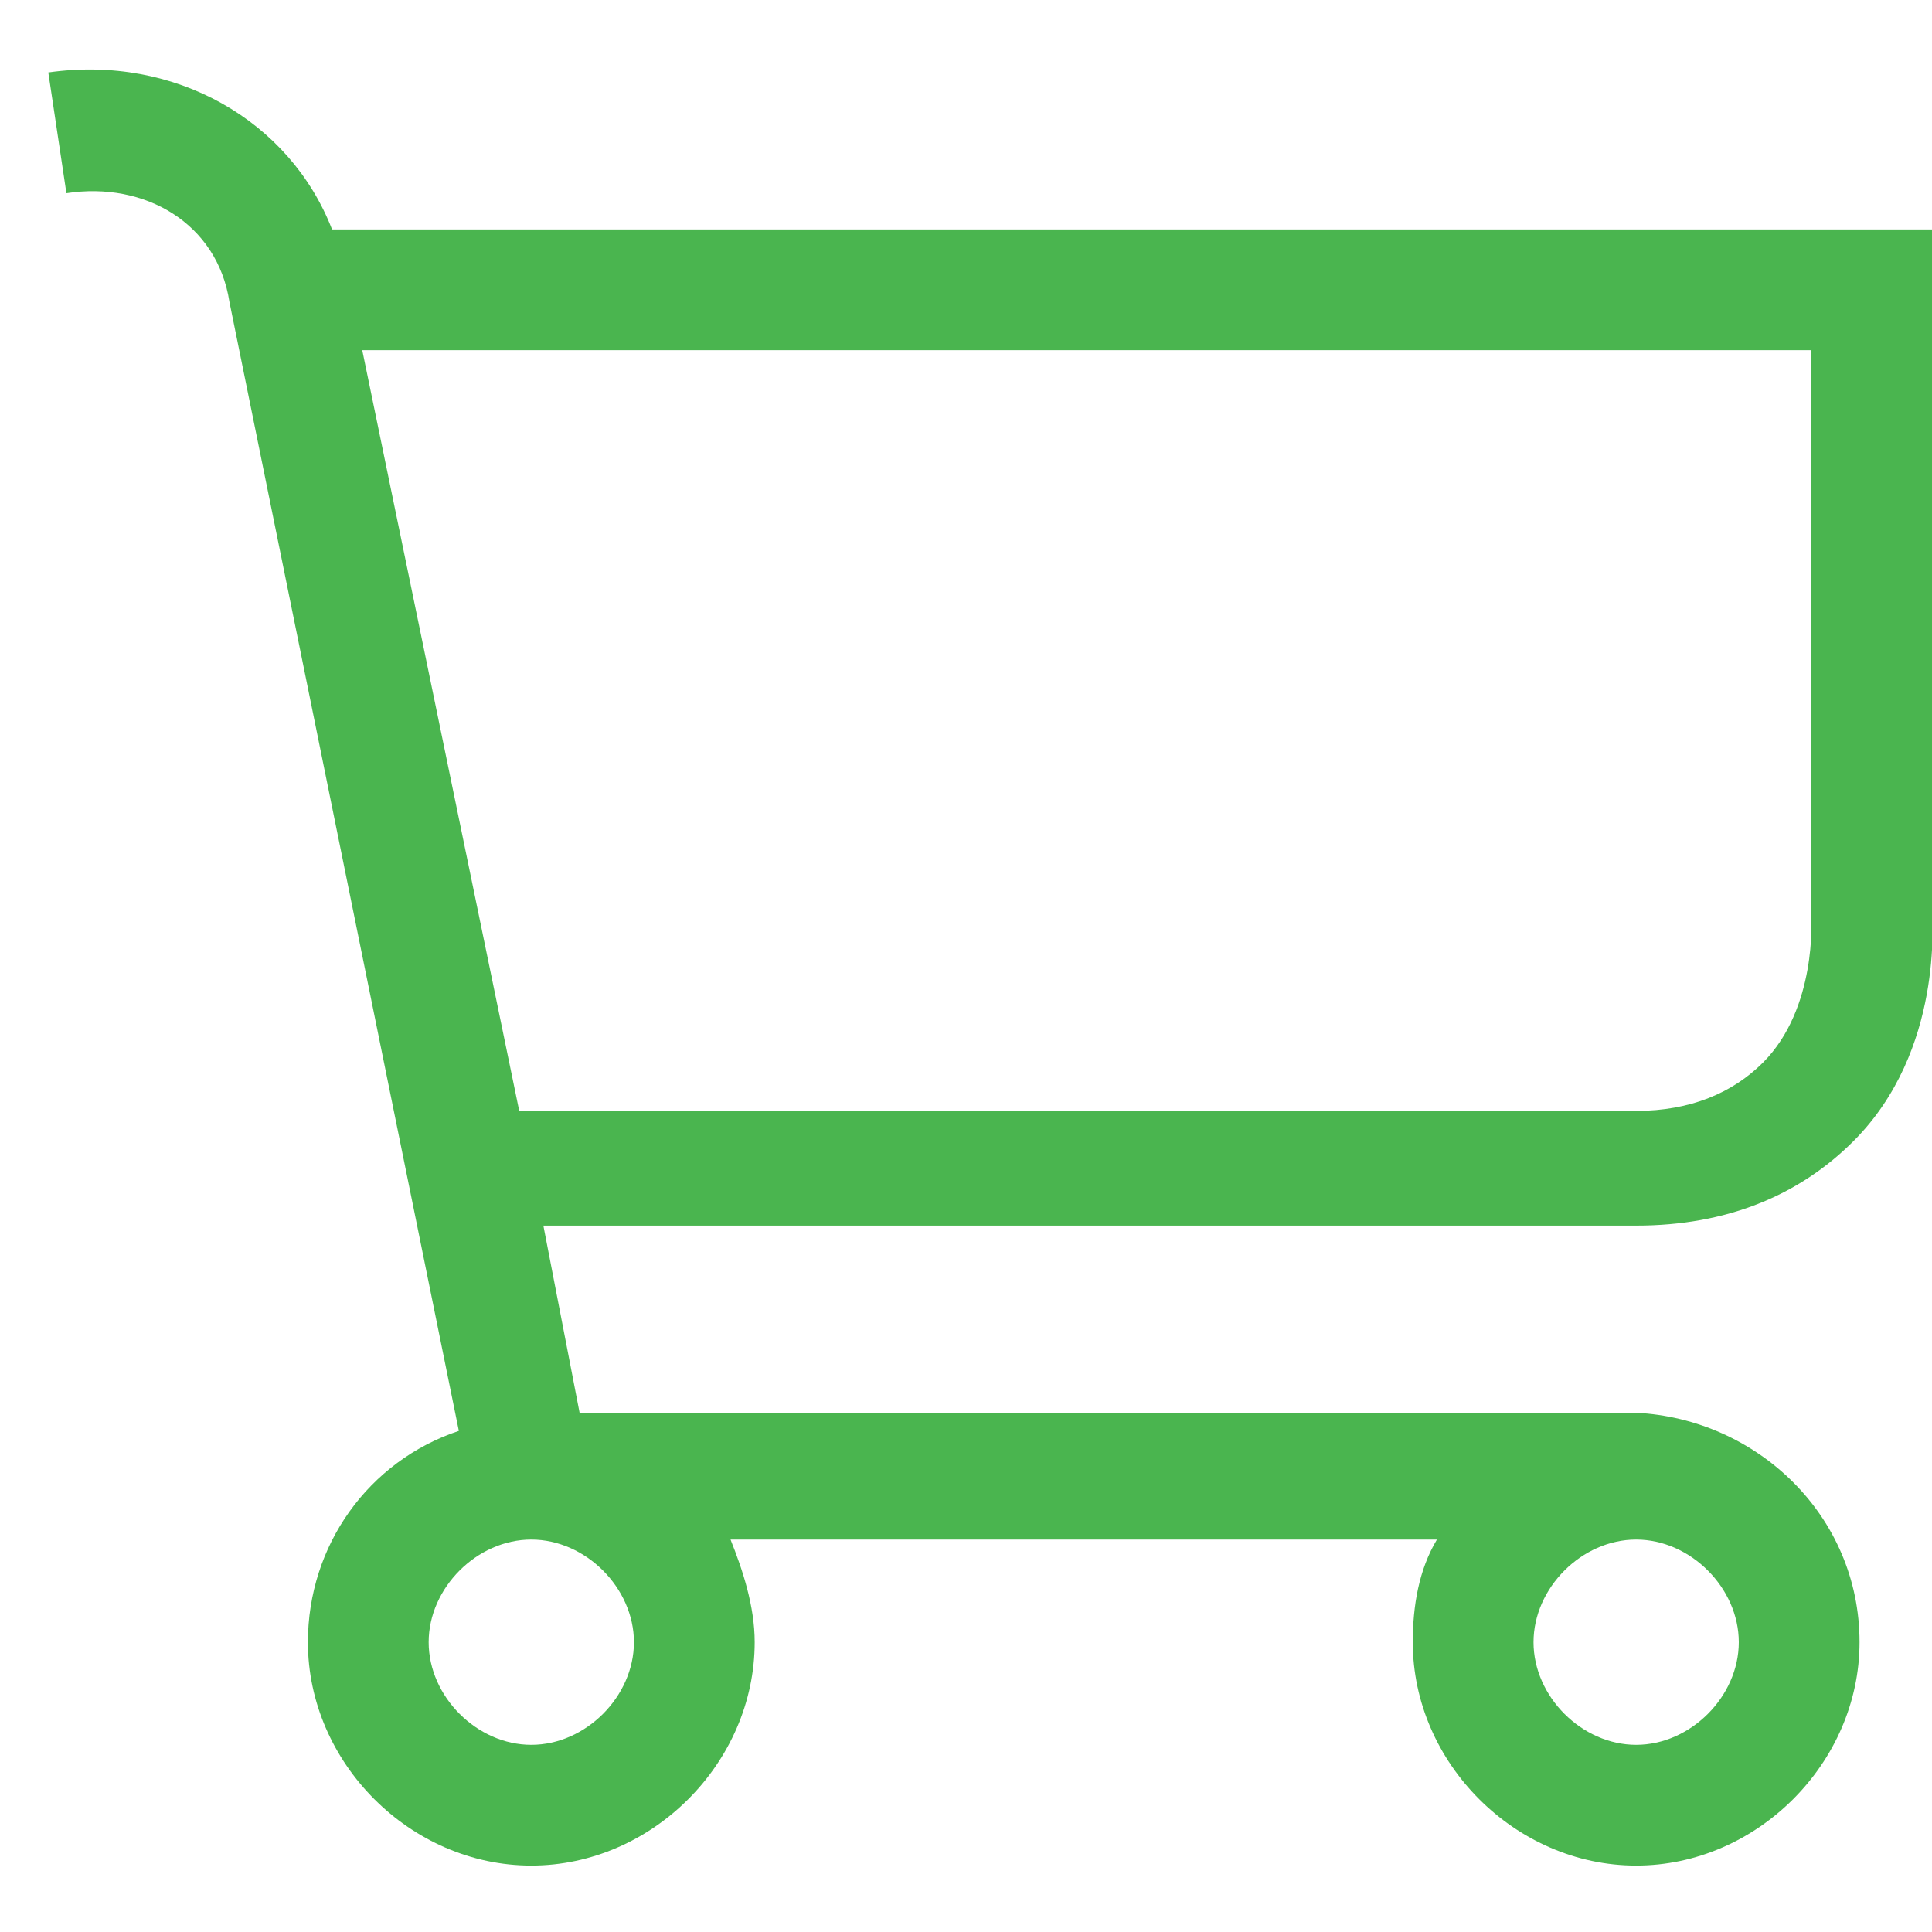 <?xml version="1.0" encoding="utf-8"?>
<!-- Generator: Adobe Illustrator 21.0.2, SVG Export Plug-In . SVG Version: 6.00 Build 0)  -->
<svg version="1.1" id="Ebene_1" xmlns="http://www.w3.org/2000/svg" xmlns:xlink="http://www.w3.org/1999/xlink" x="0px" y="0px"
	 viewBox="0 0 32 32" style="enable-background:new 0 0 0 0;" xml:space="preserve" fill="#4AB54F">
<path d="M27.1,23.4H9.6L9,20.3c3.7,0,14.6,0,18.1,0c1.5,0,2.7-0.5,3.6-1.4c1.5-1.5,1.3-3.7,1.3-3.8V3.8H5.5C4.8,2,2.9,0.9,0.8,1.2
	l0.3,2C2.4,3,3.6,3.7,3.8,5l3.8,18.7c-1.5,0.5-2.5,1.9-2.5,3.5c0,2,1.7,3.7,3.7,3.7s3.7-1.7,3.7-3.7c0-0.6-0.2-1.2-0.4-1.7h11.7
	c-0.3,0.5-0.4,1.1-0.4,1.7c0,2,1.7,3.7,3.7,3.7s3.7-1.7,3.7-3.7C30.8,25.1,29.1,23.5,27.1,23.4z M30,5.8l0,9.4c0,0,0.1,1.5-0.8,2.4
	c-0.5,0.5-1.2,0.8-2.1,0.8c-3.6,0-15.3,0-18.5,0L6,5.8H30z M8.8,28.9c-0.9,0-1.7-0.8-1.7-1.7s0.8-1.7,1.7-1.7c0.9,0,1.7,0.8,1.7,1.7
	S9.7,28.9,8.8,28.9z M27.1,28.9c-0.9,0-1.7-0.8-1.7-1.7s0.8-1.7,1.7-1.7s1.7,0.8,1.7,1.7S28,28.9,27.1,28.9z"/>
</svg>

